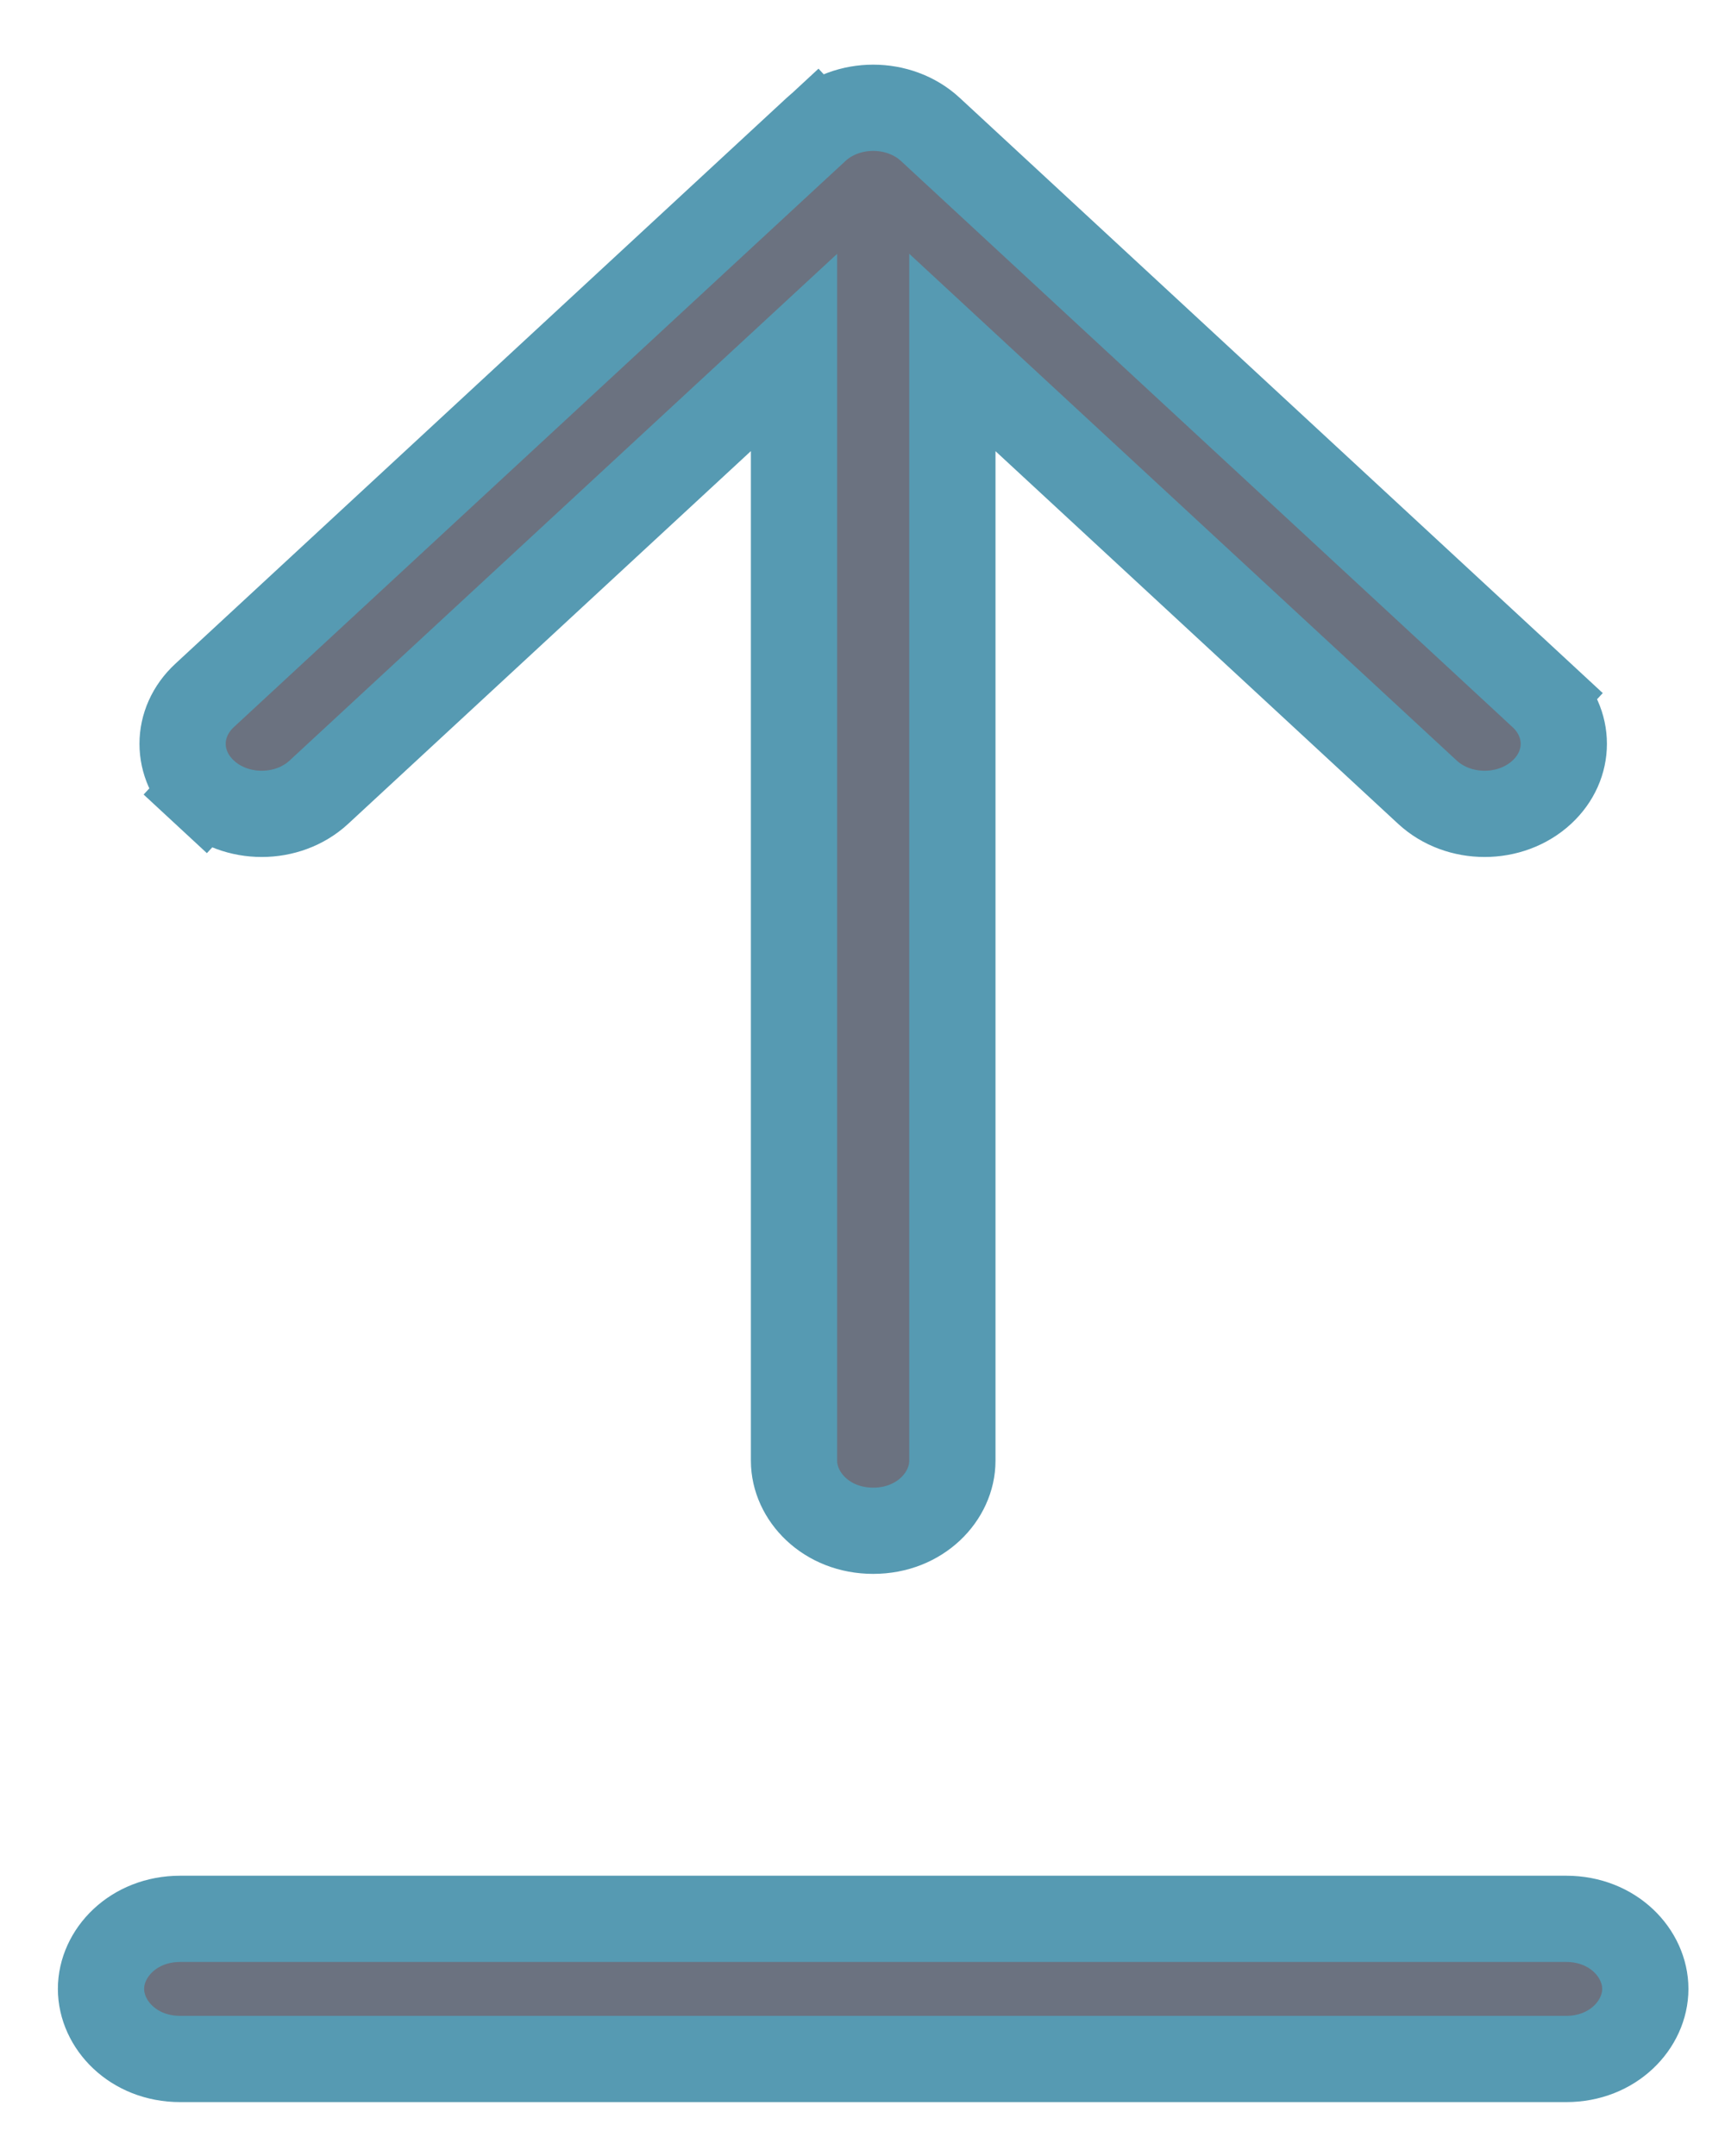 <svg  viewBox="0 0 20 25" fill="none" xmlns="http://www.w3.org/2000/svg">
<path d="M9.206 5.231V4.087L8.366 4.864L3.697 9.186C3.335 9.521 2.734 9.521 2.372 9.186L2.032 9.553L2.372 9.186C2.032 8.871 2.032 8.379 2.372 8.064L9.461 1.501L9.123 1.136L9.461 1.501C9.823 1.166 10.425 1.166 10.787 1.501L17.876 8.064L18.216 7.697L17.876 8.064C18.216 8.379 18.216 8.871 17.876 9.186C17.514 9.521 16.912 9.521 16.55 9.186L11.881 4.864L11.042 4.087V5.231V16.938C11.042 17.351 10.668 17.75 10.124 17.75C9.58 17.75 9.206 17.351 9.206 16.938V5.231ZM1.171 23.062C1.171 22.649 1.545 22.25 2.089 22.25H18.159C18.702 22.25 19.076 22.649 19.076 23.062C19.076 23.476 18.702 23.875 18.159 23.875H2.089C1.545 23.875 1.171 23.476 1.171 23.062Z" fill="#6B7280" stroke="#569AB2"/>
</svg>
